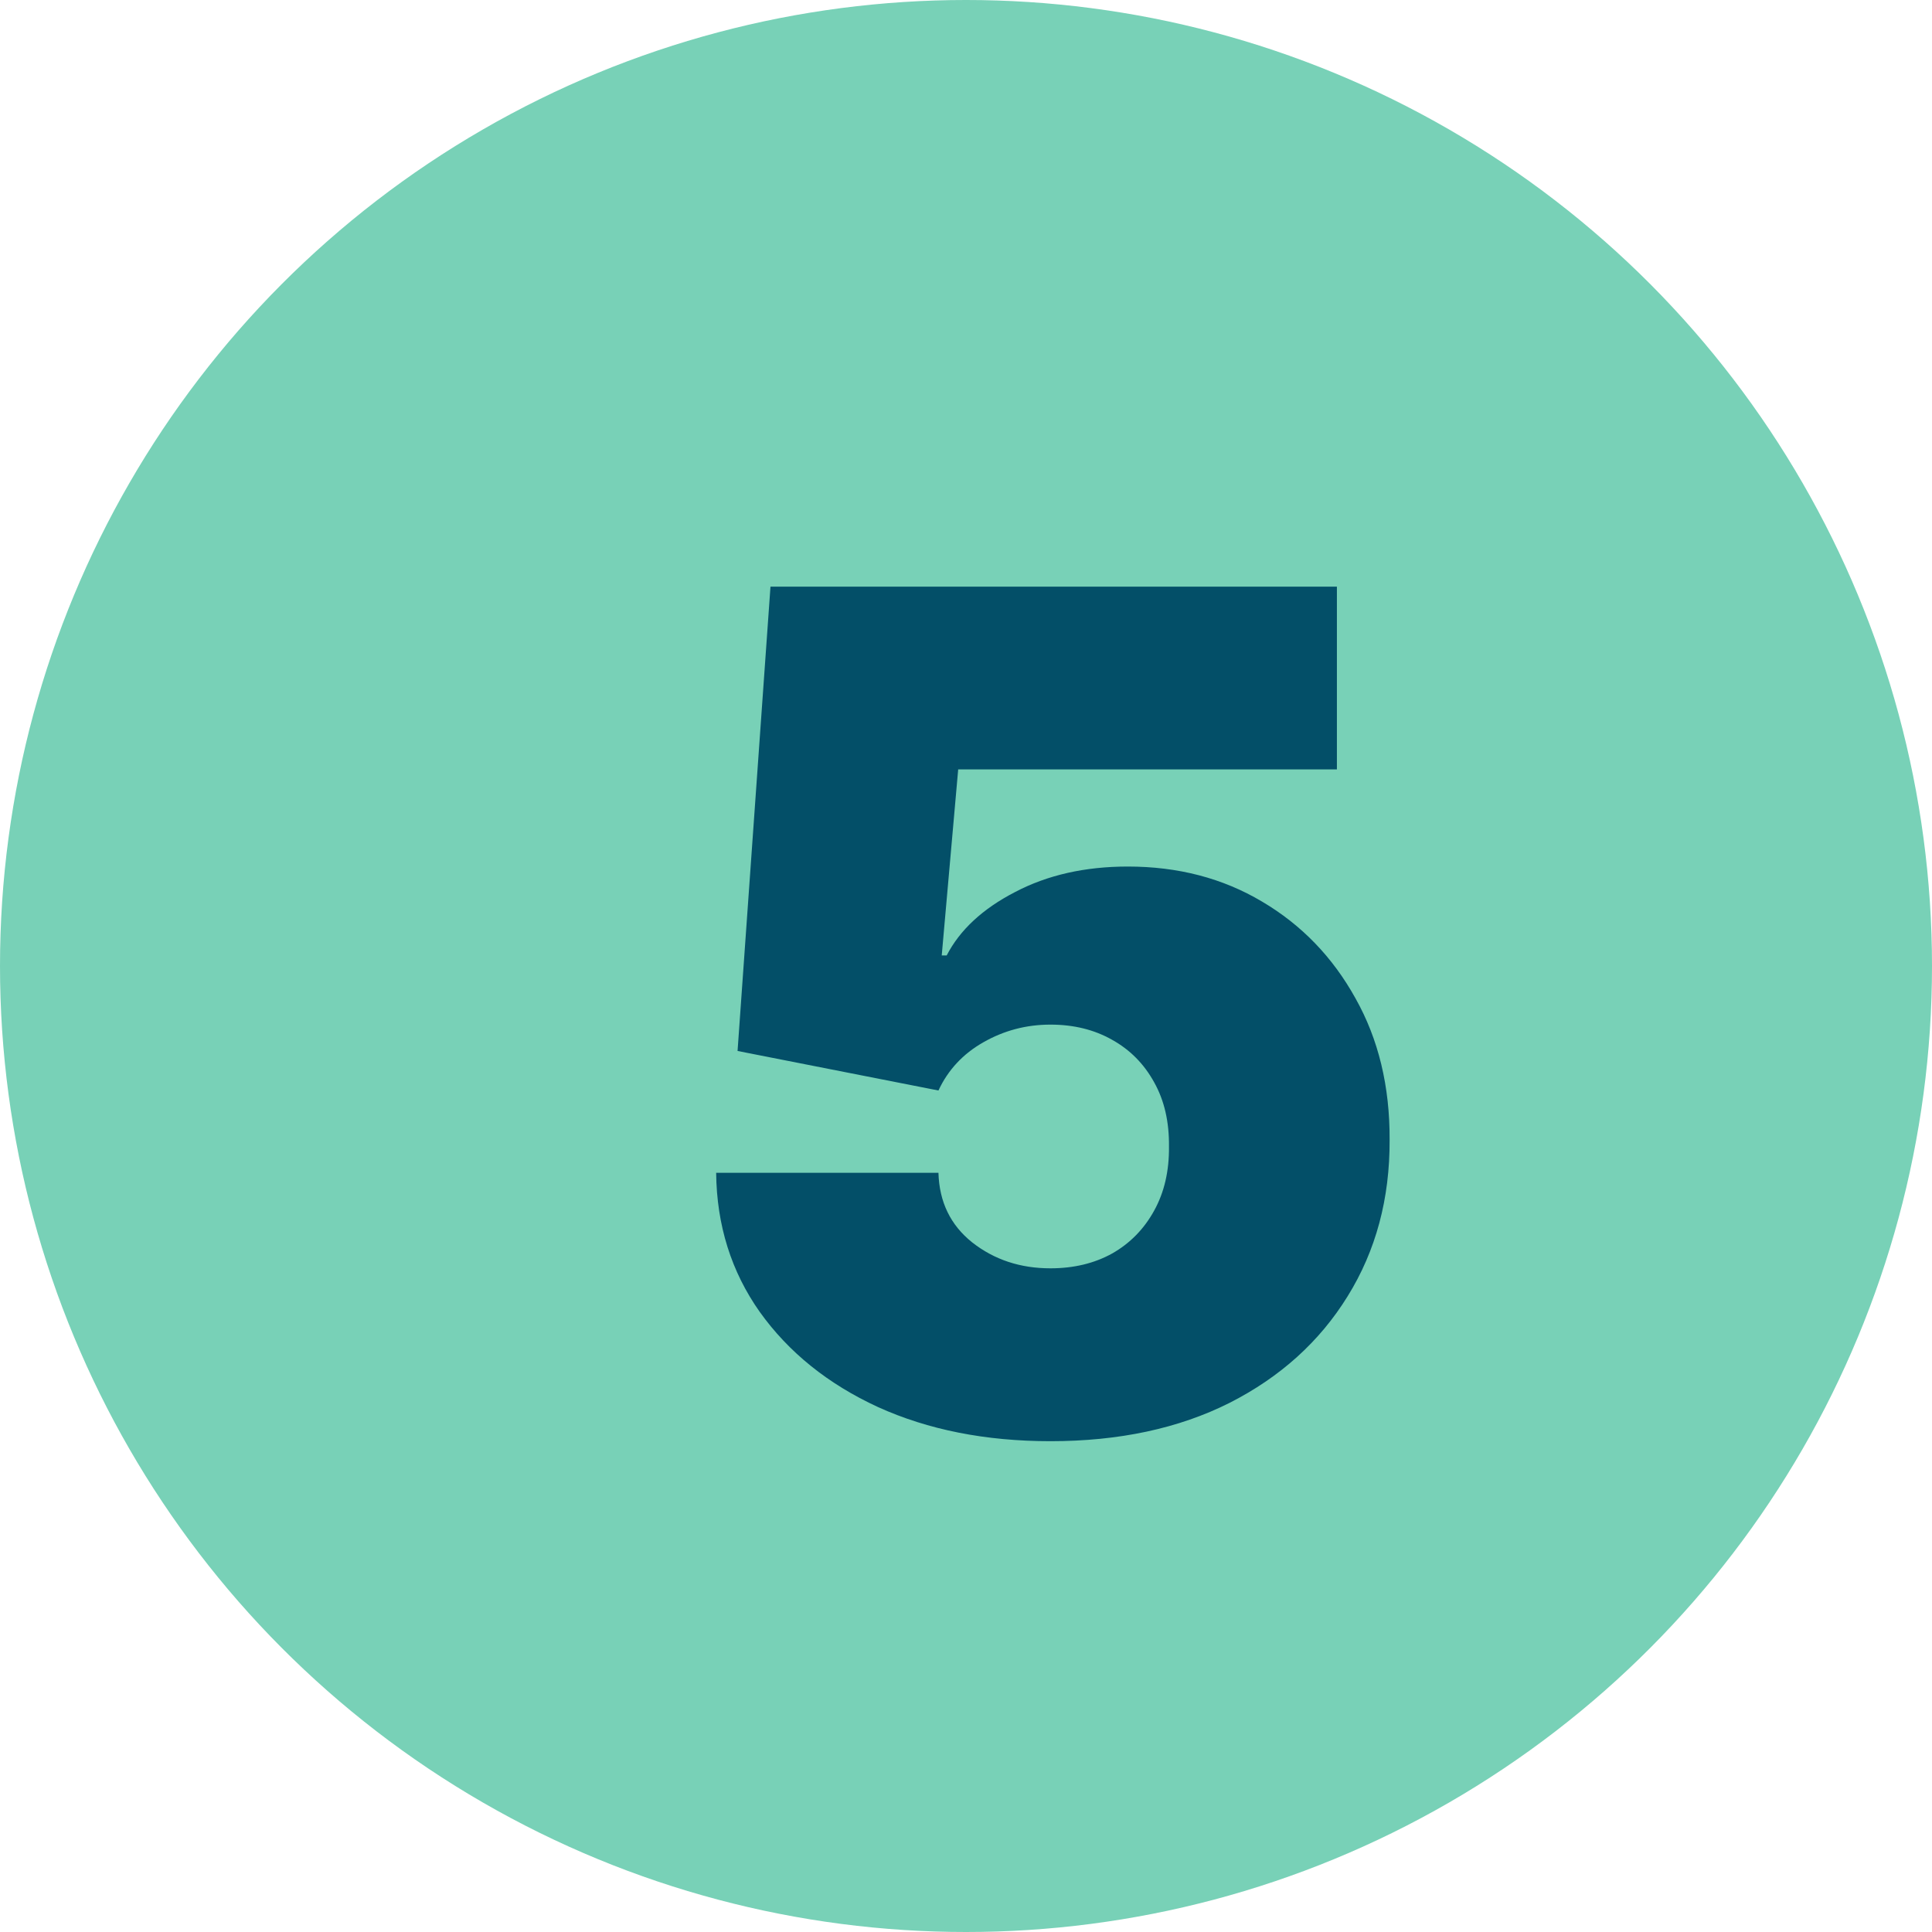 <svg width="50" height="50" viewBox="0 0 50 50" fill="none" xmlns="http://www.w3.org/2000/svg">
<circle cx="25" cy="25" r="25" fill="#78D1B7"/>
<path d="M27.185 37.298C25.509 37.298 24.021 37.004 22.721 36.414C21.428 35.818 20.409 34.997 19.663 33.953C18.925 32.909 18.548 31.709 18.534 30.352H24.287C24.308 31.105 24.599 31.705 25.16 32.153C25.729 32.6 26.403 32.824 27.185 32.824C27.788 32.824 28.321 32.696 28.783 32.44C29.244 32.178 29.607 31.808 29.869 31.332C30.132 30.857 30.26 30.303 30.253 29.671C30.26 29.031 30.132 28.477 29.869 28.009C29.607 27.533 29.244 27.167 28.783 26.911C28.321 26.648 27.788 26.517 27.185 26.517C26.56 26.517 25.981 26.67 25.448 26.975C24.923 27.273 24.535 27.689 24.287 28.222L19.088 27.199L19.94 15.182H34.599V19.912H24.798L24.372 24.727H24.5C24.841 24.067 25.43 23.52 26.268 23.087C27.107 22.646 28.079 22.426 29.188 22.426C30.487 22.426 31.645 22.728 32.66 23.332C33.683 23.935 34.489 24.77 35.079 25.835C35.675 26.893 35.97 28.115 35.963 29.5C35.97 31.02 35.608 32.369 34.876 33.548C34.152 34.72 33.133 35.64 31.819 36.307C30.505 36.968 28.96 37.298 27.185 37.298Z" fill="#034F68"/>
</svg>
